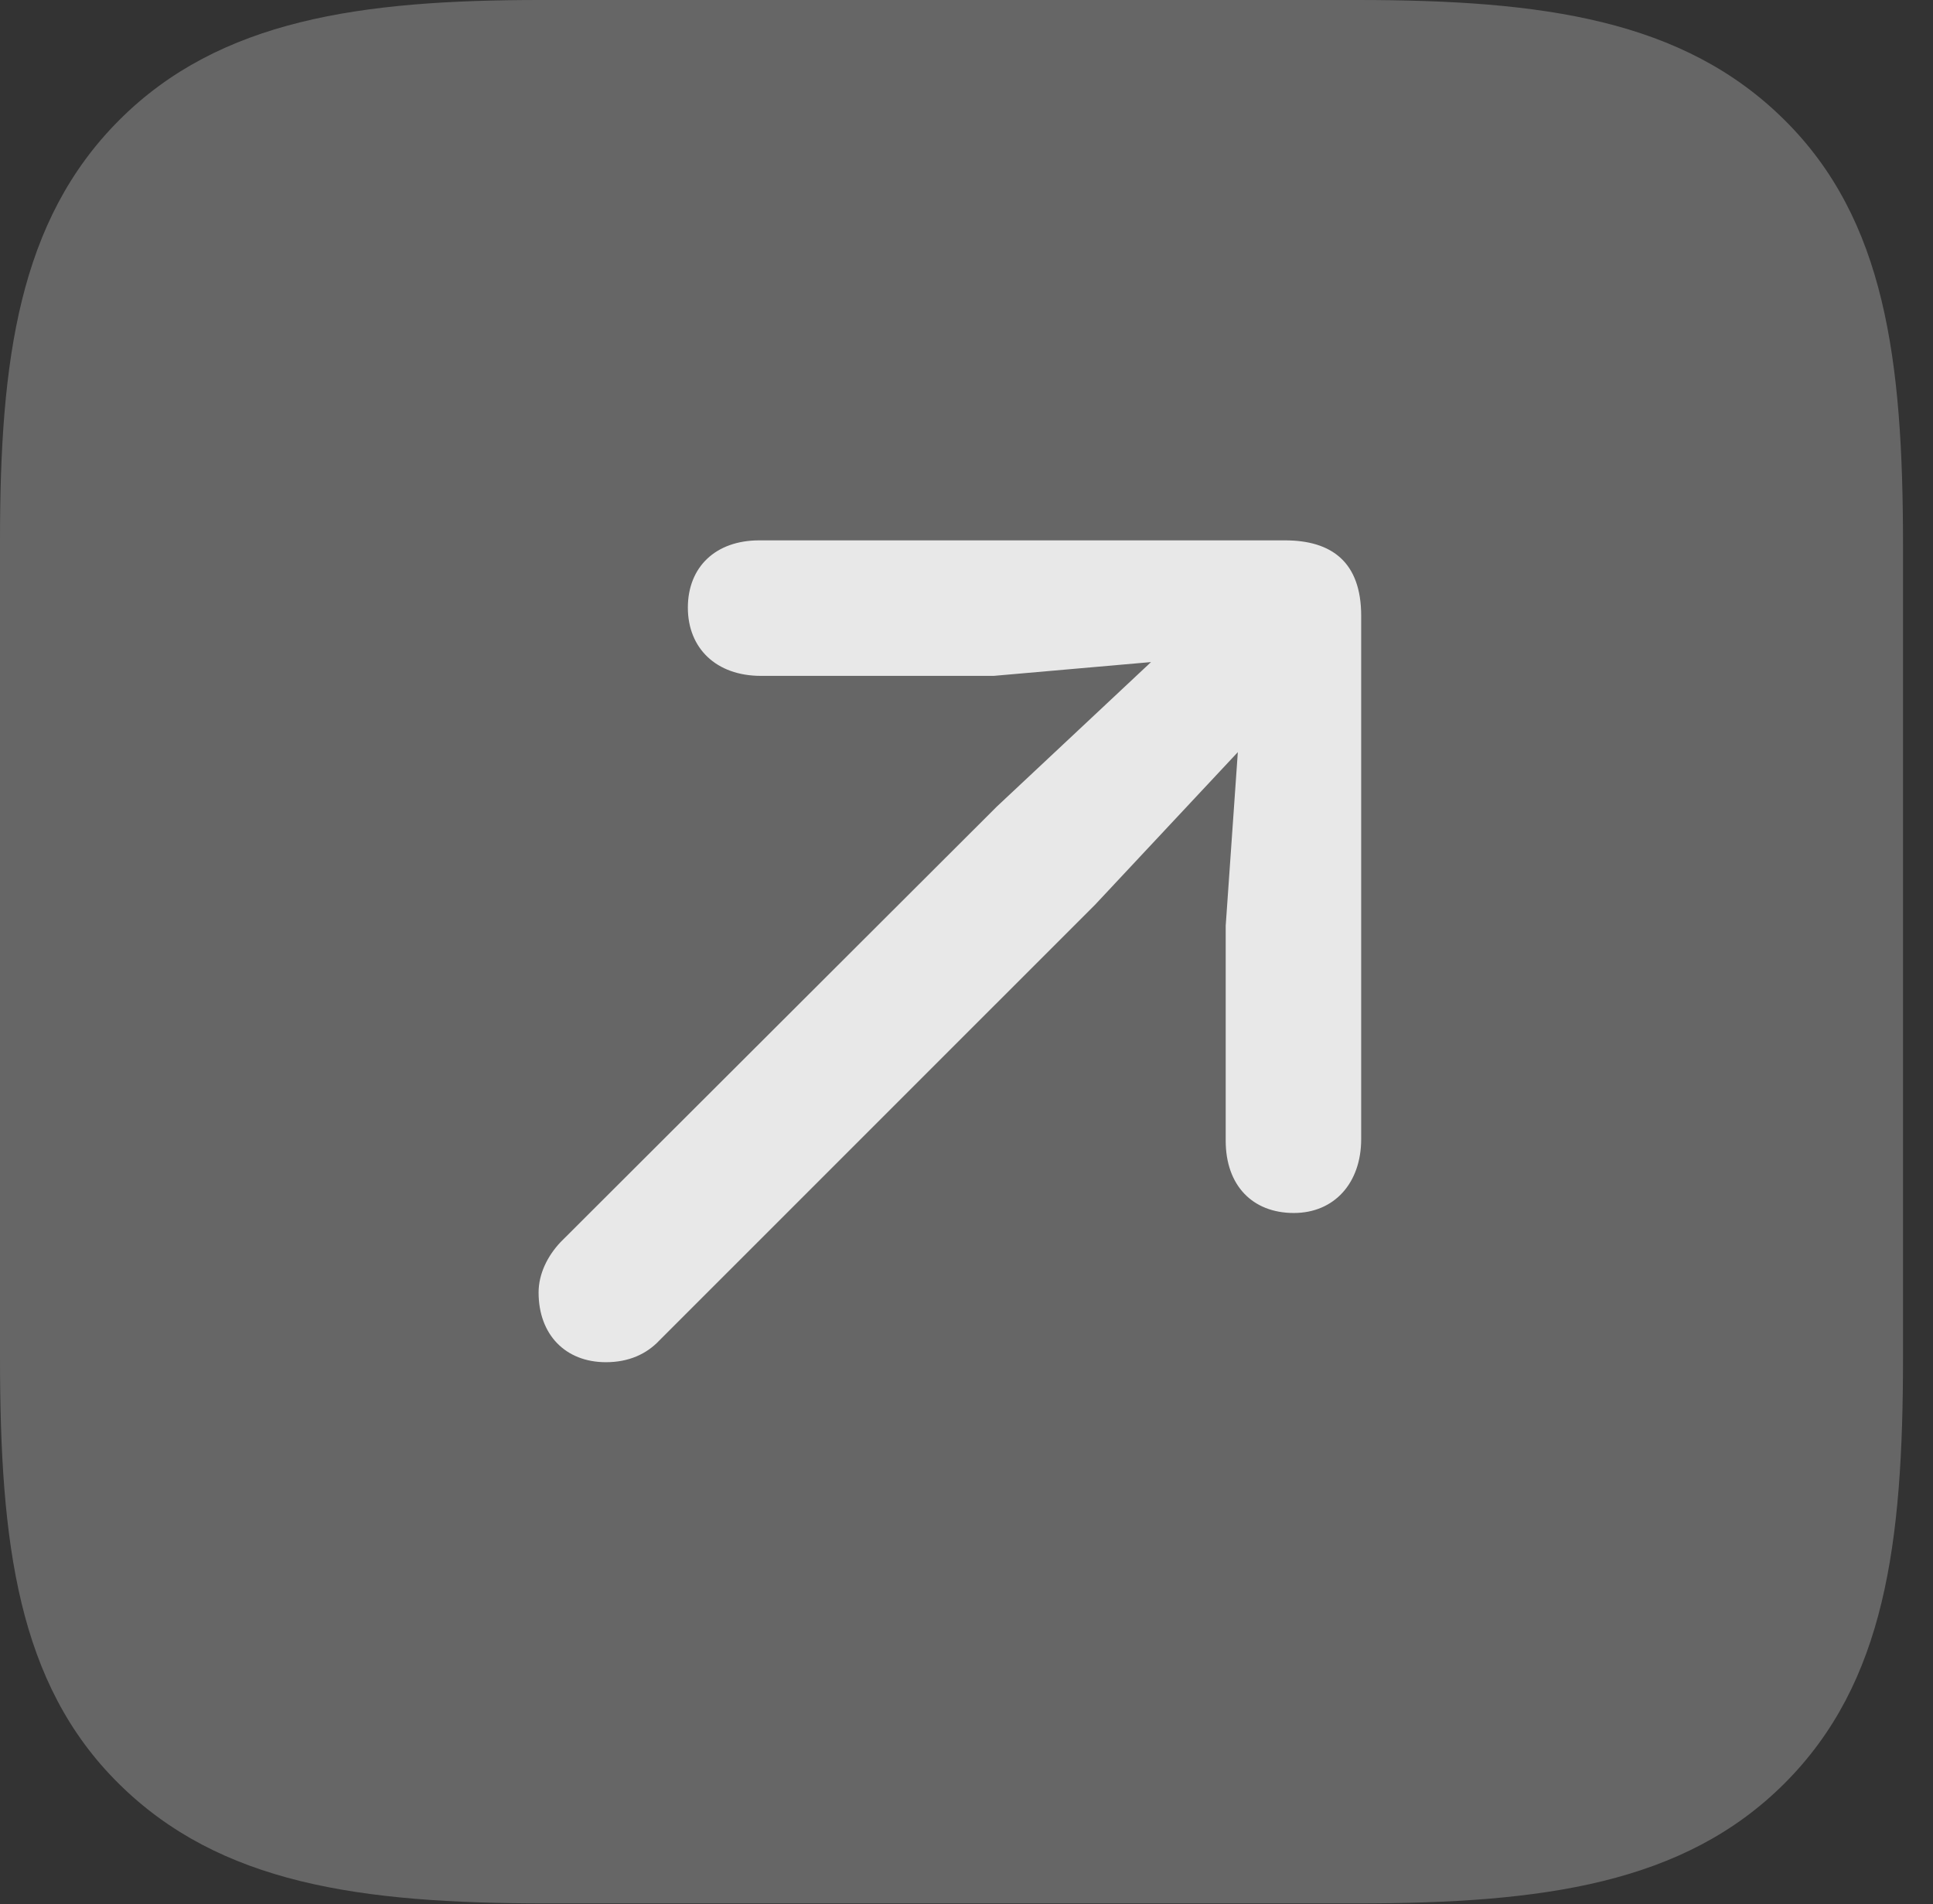 <?xml version="1.0" encoding="UTF-8"?>
<!--Generator: Apple Native CoreSVG 232.5-->
<!DOCTYPE svg
PUBLIC "-//W3C//DTD SVG 1.1//EN"
       "http://www.w3.org/Graphics/SVG/1.1/DTD/svg11.dtd">
<svg version="1.1" xmlns="http://www.w3.org/2000/svg" xmlns:xlink="http://www.w3.org/1999/xlink" width="23.271" height="22.92">
 <rect width="100%" height="100%" fill="#333333" stroke="none"/>
 <g>
  <rect height="22.92" opacity="0" width="23.271" x="0" y="0"/>
  <path d="M21.484 1.445C20.264 0.234 18.574 0 16.338 0L6.504 0C4.346 0 2.646 0.234 1.436 1.445C0.225 2.656 0 4.336 0 6.504L0 16.338C0 18.584 0.215 20.264 1.426 21.465C2.646 22.676 4.336 22.91 6.572 22.91L16.338 22.91C18.574 22.91 20.273 22.676 21.484 21.465C22.695 20.254 22.91 18.584 22.91 16.338L22.91 6.562C22.91 4.326 22.695 2.646 21.484 1.445Z" fill="#ffffff" fill-opacity="0.25"/>
  <path d="M15.576 14.6C15.078 14.6 14.756 14.268 14.756 13.73L14.756 11.143L14.902 9.053L13.184 10.889L7.939 16.133C7.783 16.299 7.568 16.396 7.295 16.396C6.807 16.396 6.484 16.064 6.484 15.557C6.484 15.332 6.592 15.117 6.748 14.951L12.002 9.707L13.857 7.969L11.963 8.135L9.16 8.135C8.623 8.135 8.281 7.803 8.281 7.314C8.281 6.826 8.613 6.504 9.141 6.504L15.469 6.504C16.035 6.504 16.387 6.768 16.387 7.412L16.387 13.711C16.387 14.238 16.064 14.6 15.576 14.6Z" fill="#ffffff" fill-opacity="0.85"/>
 </g>
</svg>

